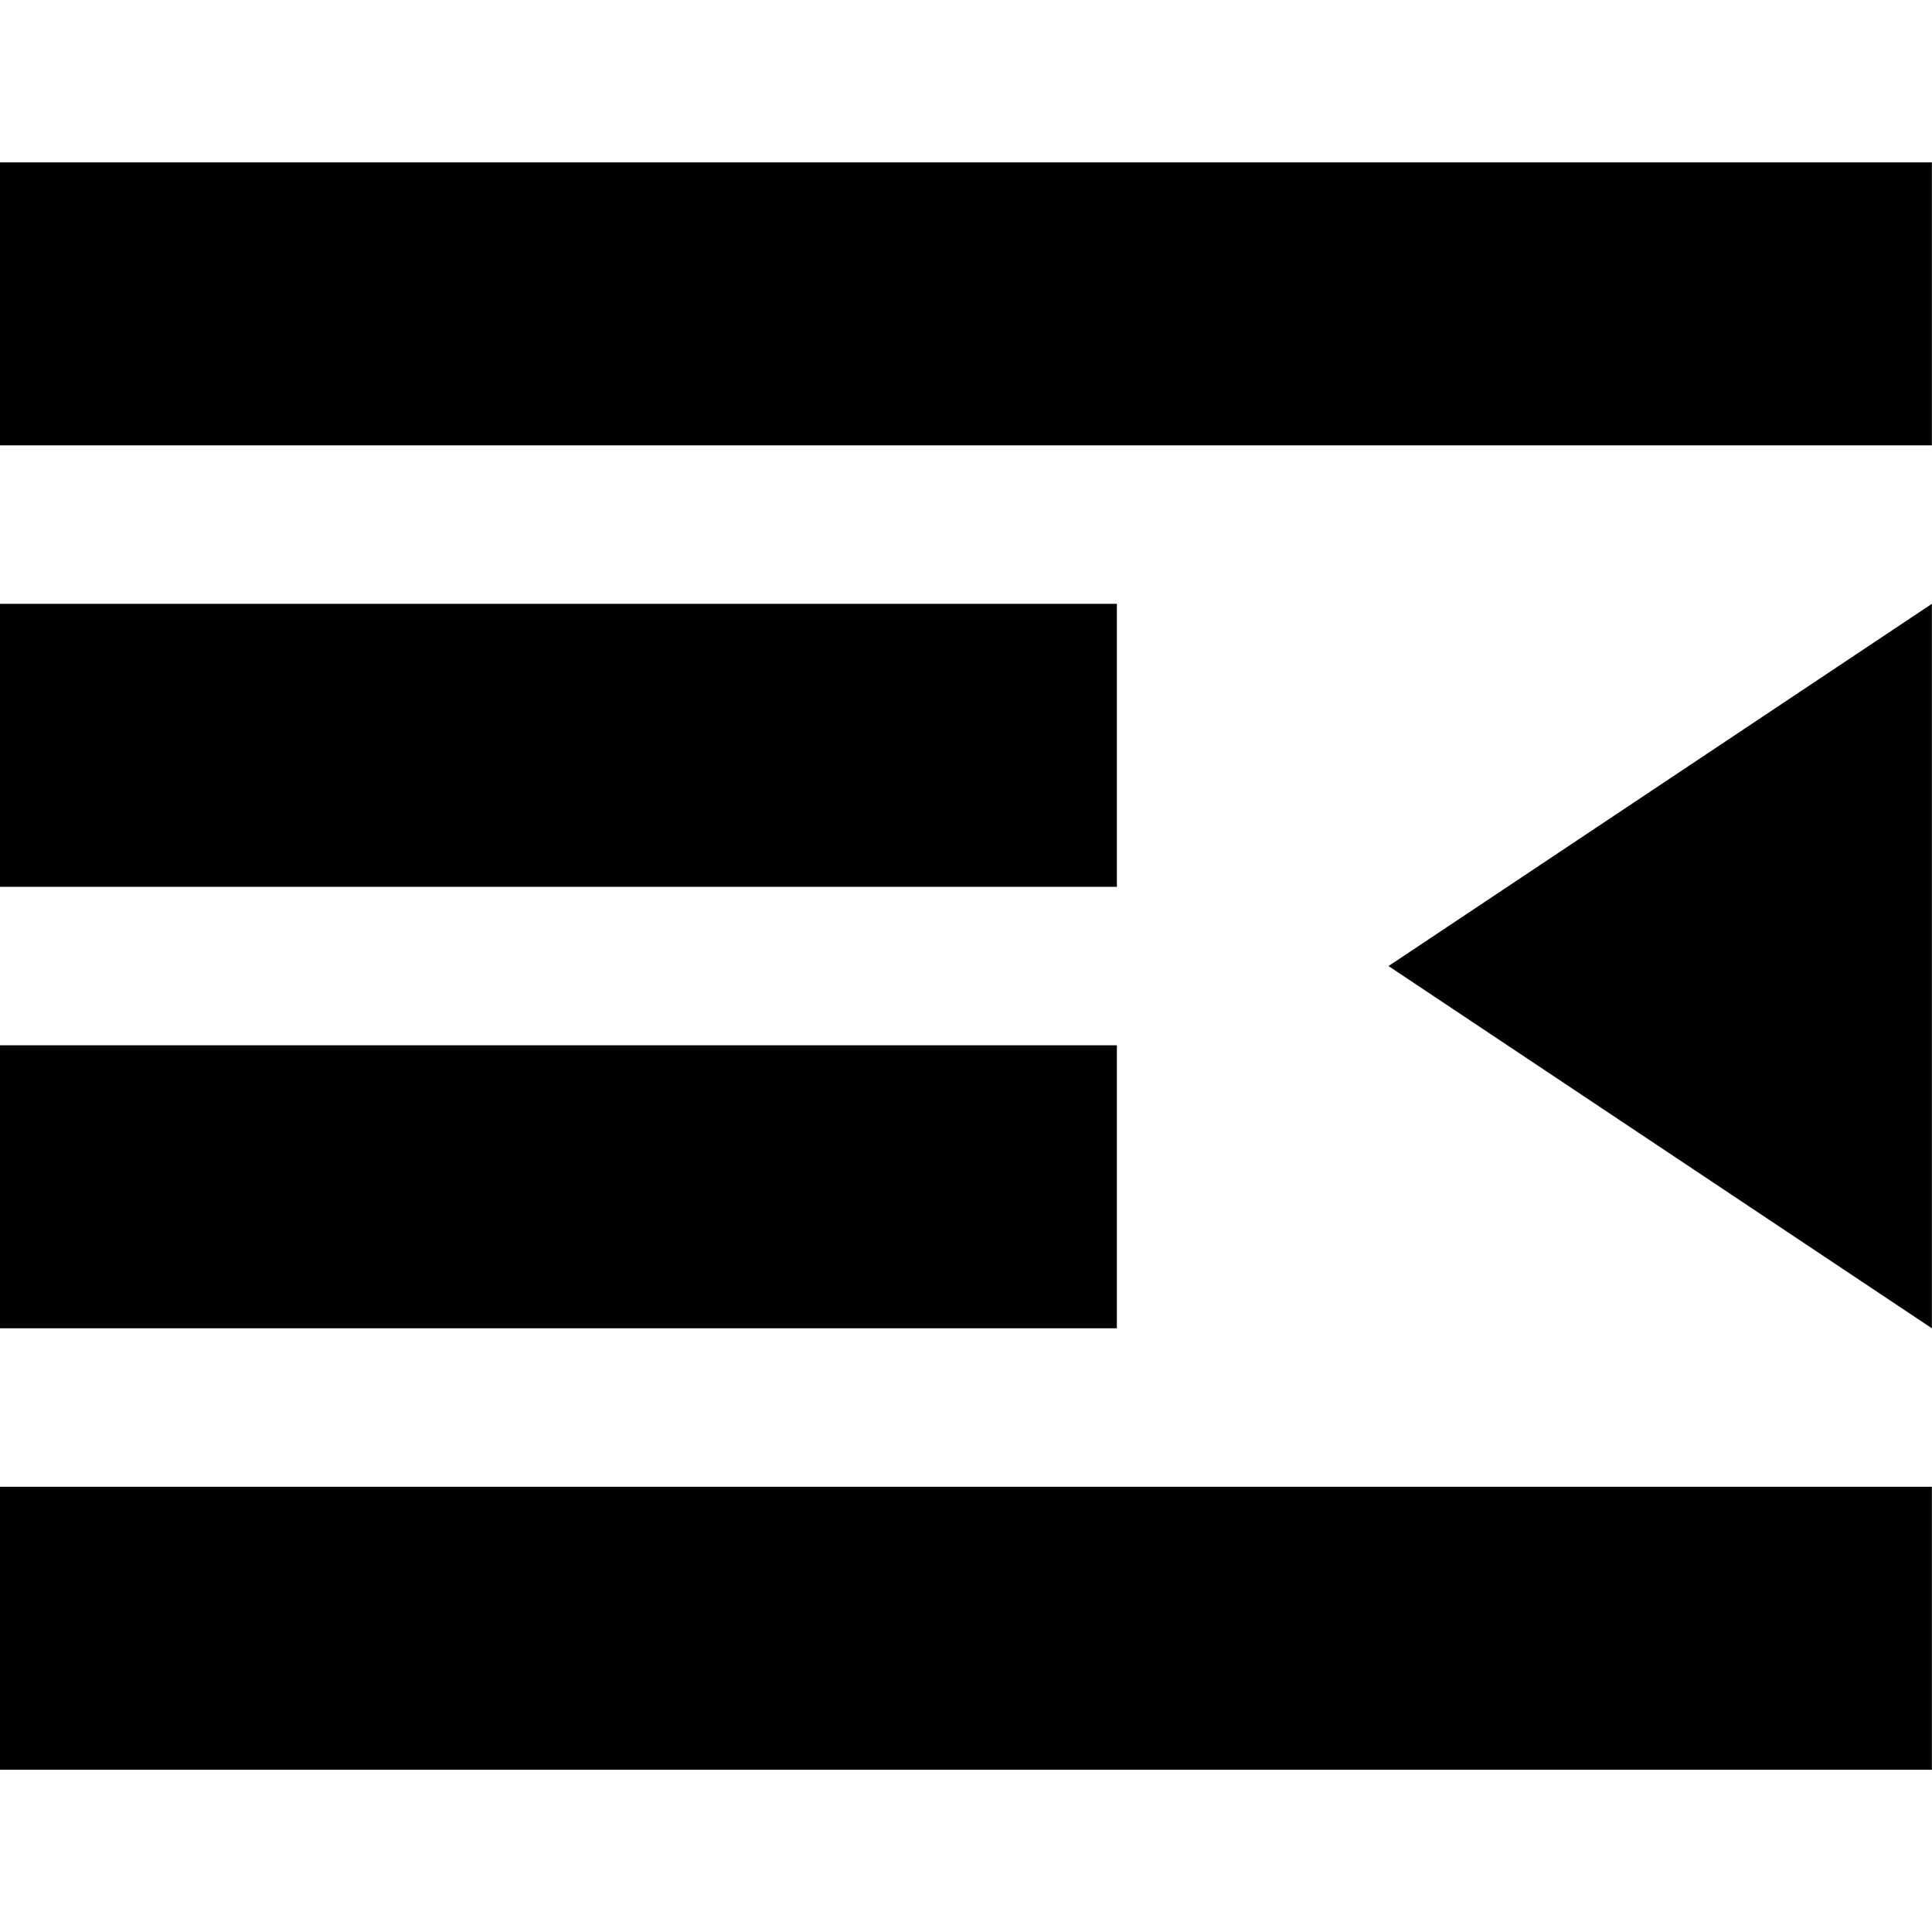 <svg height="1000" width="1000" xmlns="http://www.w3.org/2000/svg"><path d="M0 916.021l0-146.475l999.936 0l0 146.475l-999.936 0zm0-228.501l0-146.475l578.088 0l0 146.475l-578.088 0zm0-228.501l0-146.475l578.088 0l0 146.475l-578.088 0zm0-228.501l0-146.475l999.936 0l0 146.475l-999.936 0zm718.704 269.514l281.232-187.488l0 374.976z"/></svg>